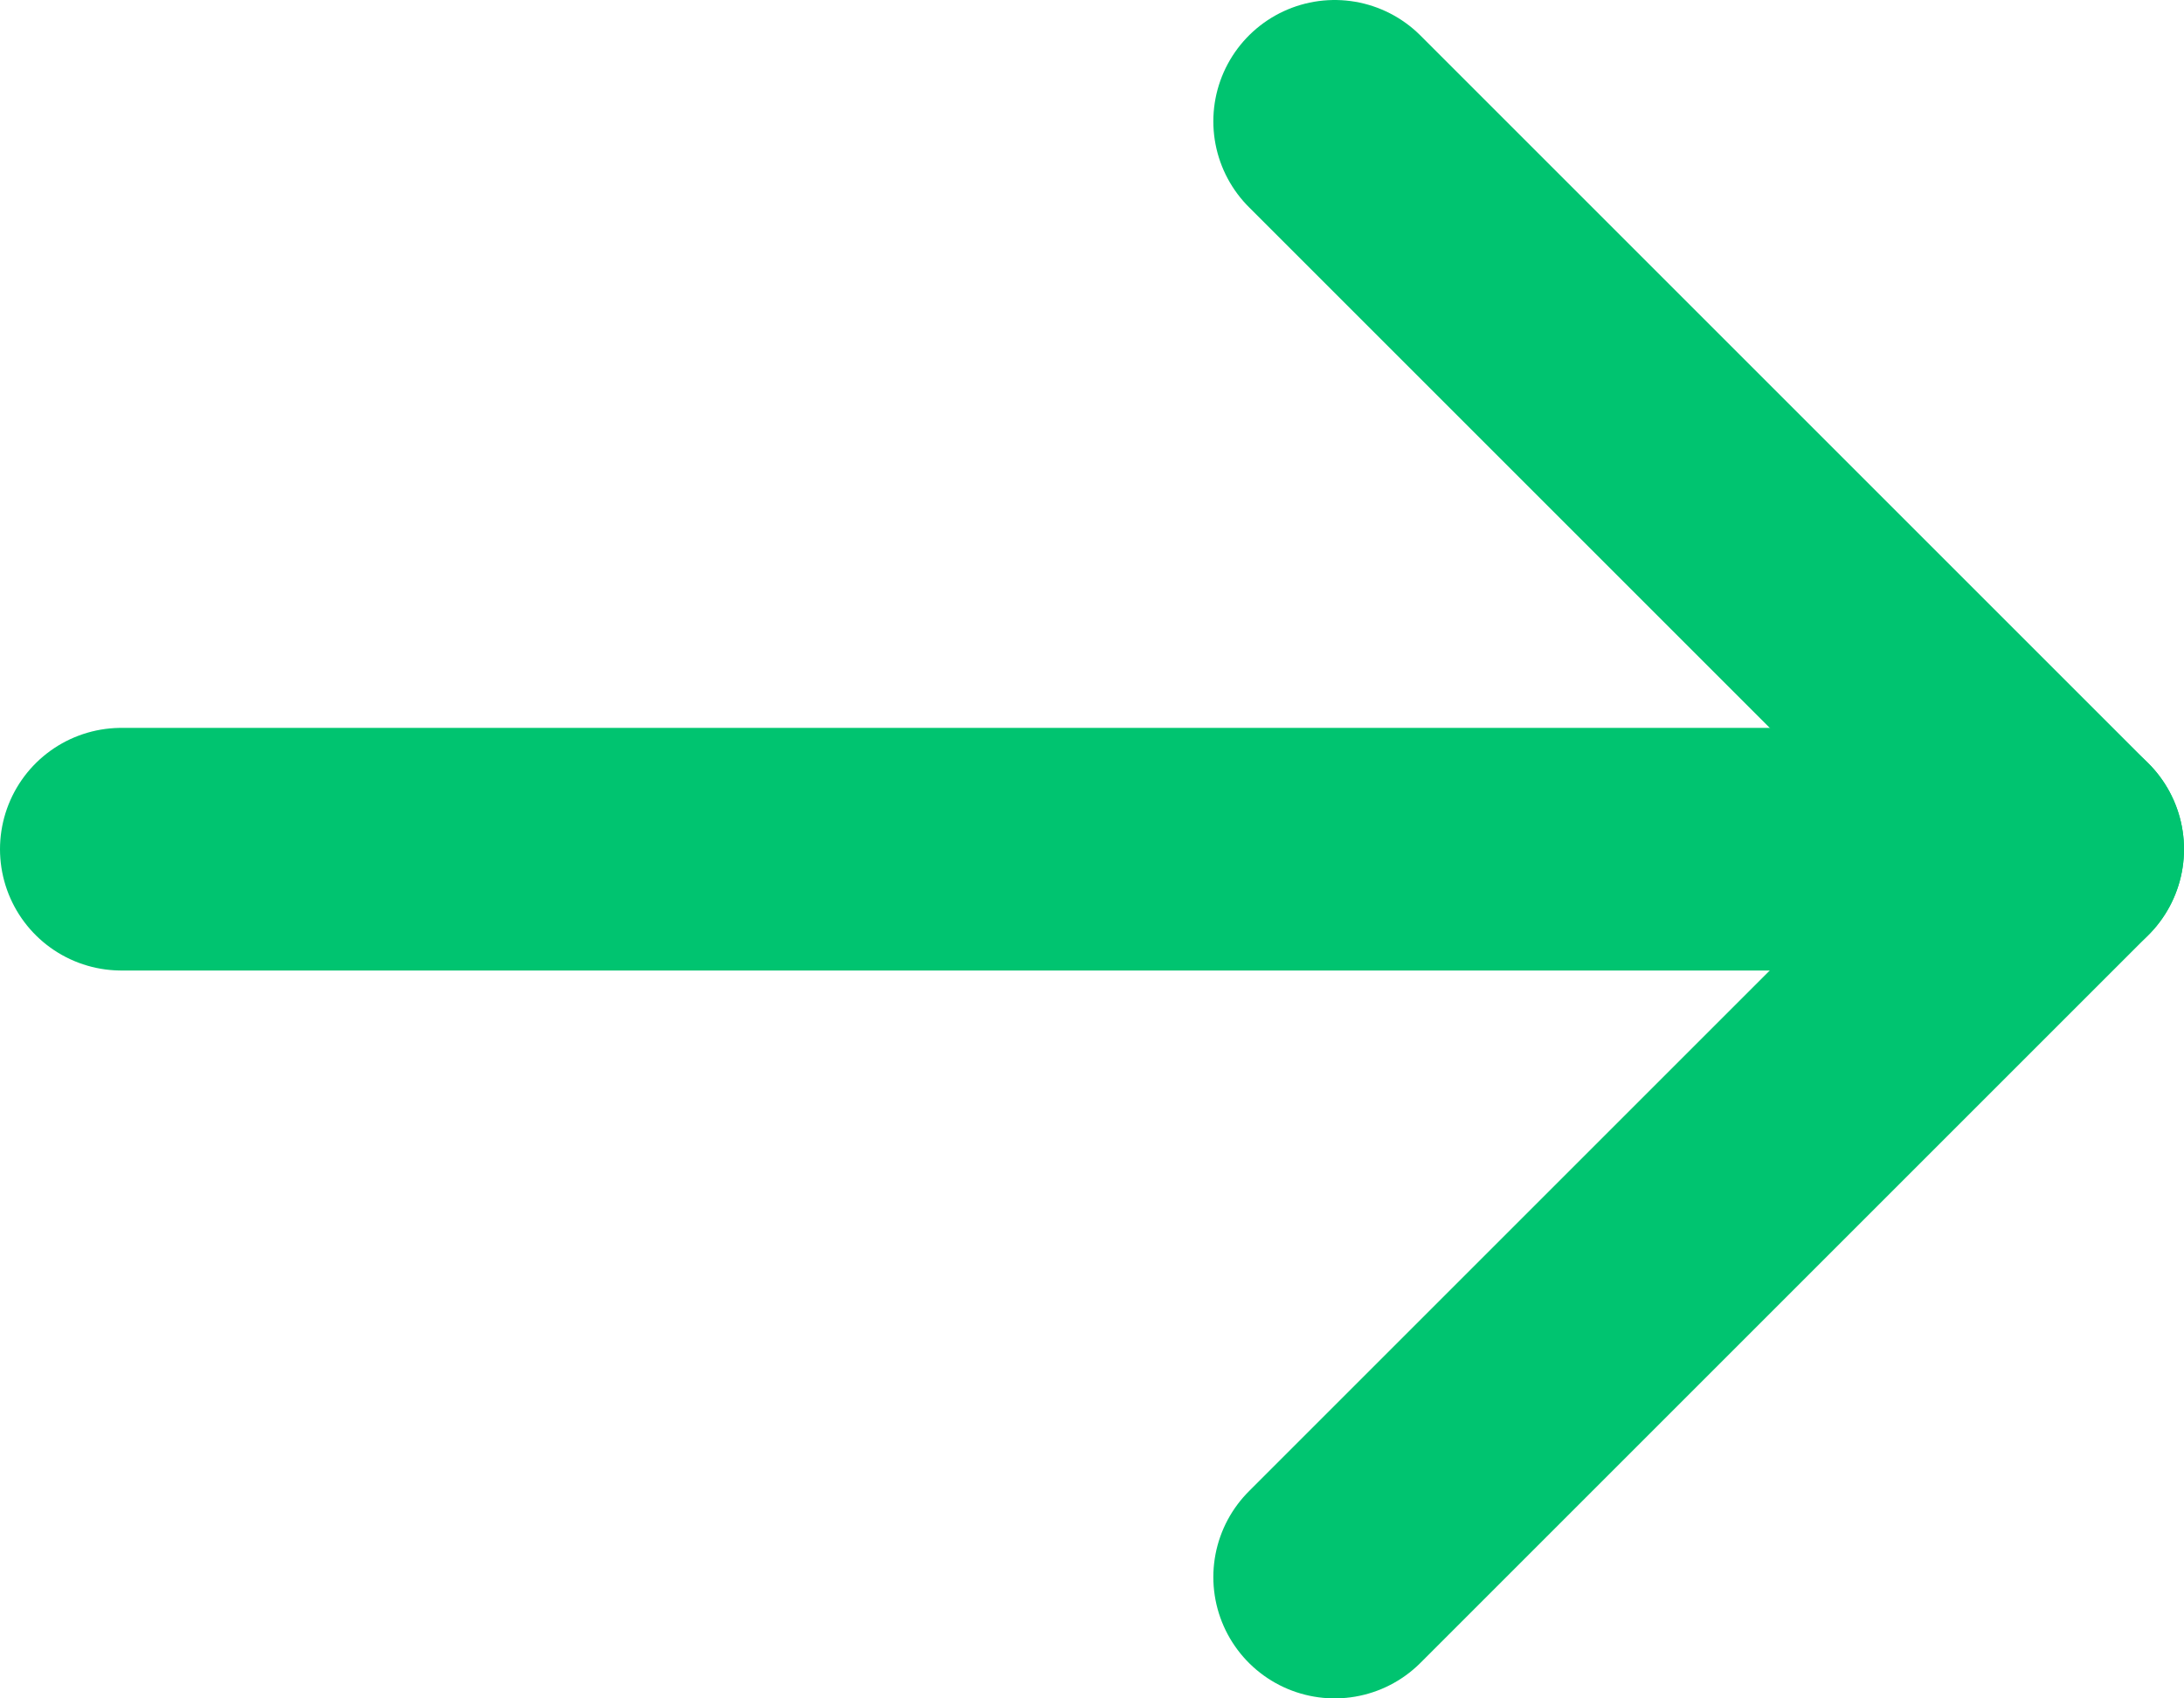 <svg width="18" height="14" viewBox="0 0 18 14" fill="none" xmlns="http://www.w3.org/2000/svg">
<path d="M1 7H17" stroke="#00C470" stroke-width="2" stroke-linecap="round" stroke-linejoin="round"/>
<path d="M11 1L17 7L11 13" stroke="#00C470" stroke-width="2" stroke-linecap="round" stroke-linejoin="round"/>
</svg>
